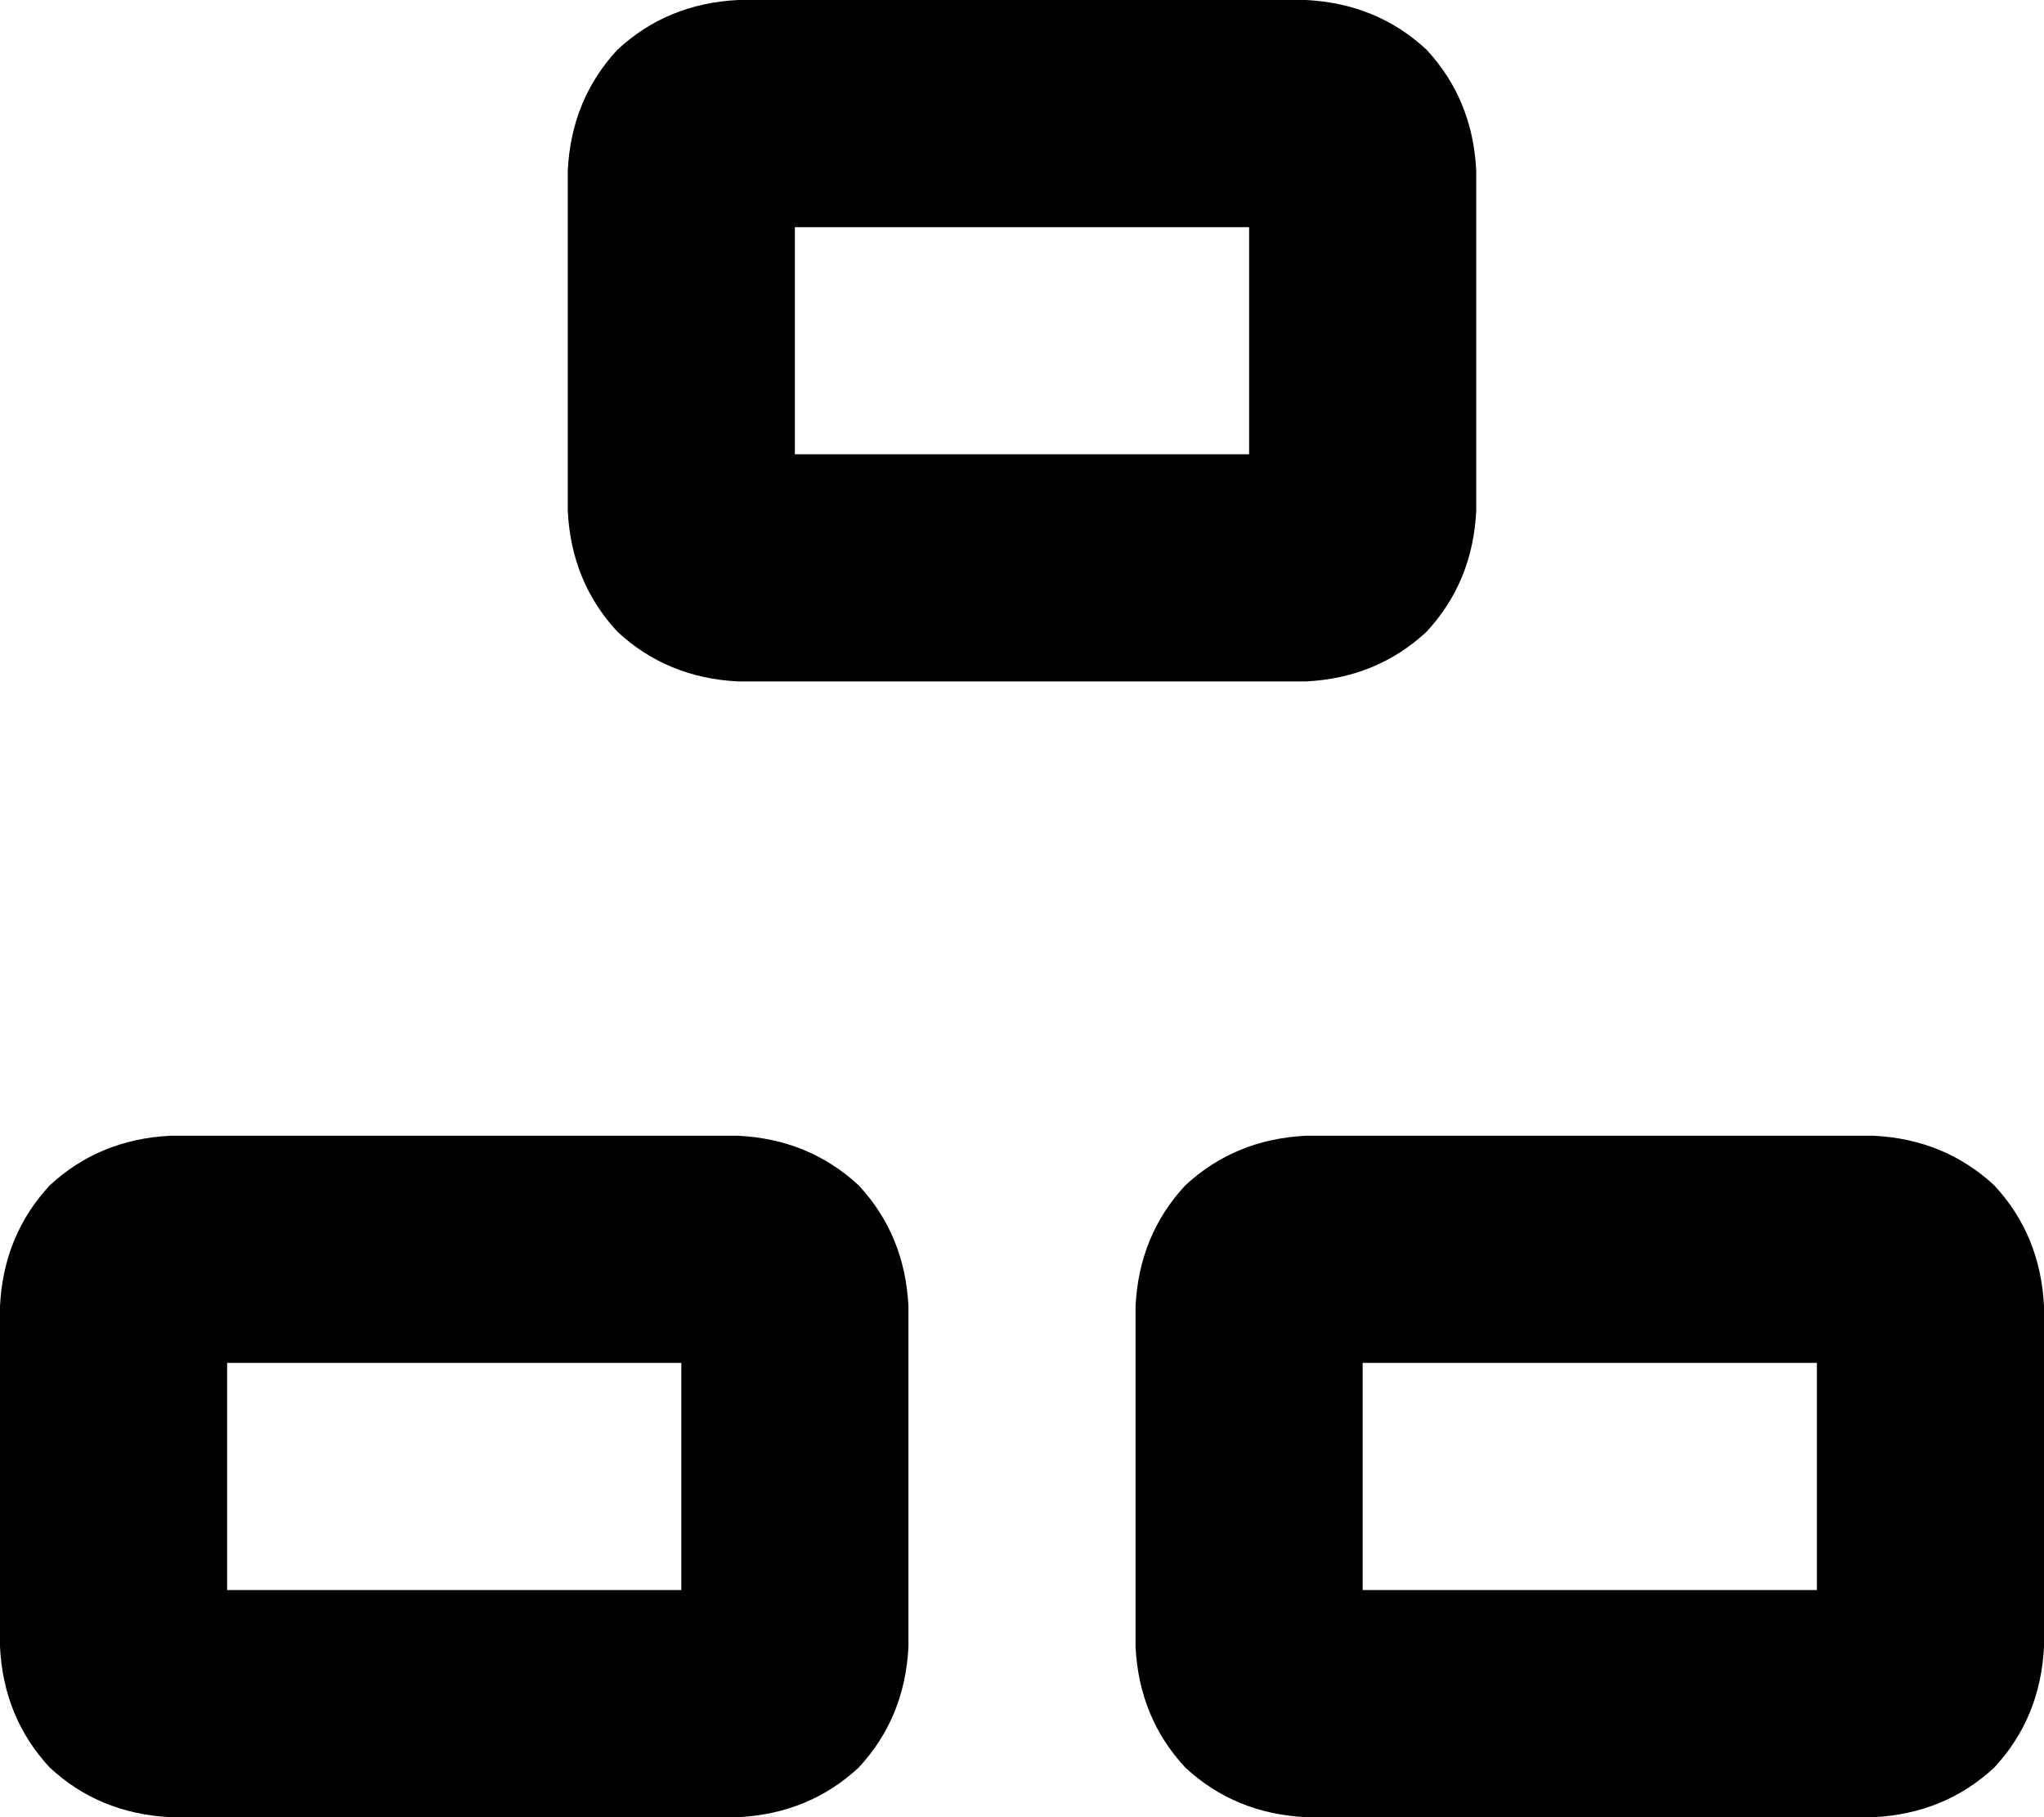 <svg xmlns="http://www.w3.org/2000/svg" viewBox="0 0 576 512">
    <path d="M 224 64 L 352 64 L 352 128 L 224 128 L 224 64 L 224 64 Z M 208 0 Q 188 1 174 14 L 174 14 Q 161 28 160 48 L 160 144 Q 161 164 174 178 Q 188 191 208 192 L 368 192 Q 388 191 402 178 Q 415 164 416 144 L 416 48 Q 415 28 402 14 Q 388 1 368 0 L 208 0 L 208 0 Z M 64 384 L 192 384 L 192 448 L 64 448 L 64 384 L 64 384 Z M 48 320 Q 28 321 14 334 L 14 334 Q 1 348 0 368 L 0 464 Q 1 484 14 498 Q 28 511 48 512 L 208 512 Q 228 511 242 498 Q 255 484 256 464 L 256 368 Q 255 348 242 334 Q 228 321 208 320 L 48 320 L 48 320 Z M 384 448 L 384 384 L 512 384 L 512 448 L 384 448 L 384 448 Z M 320 368 L 320 464 Q 321 484 334 498 Q 348 511 368 512 L 528 512 Q 548 511 562 498 Q 575 484 576 464 L 576 368 Q 575 348 562 334 Q 548 321 528 320 L 368 320 Q 348 321 334 334 Q 321 348 320 368 L 320 368 Z"/>
</svg>
